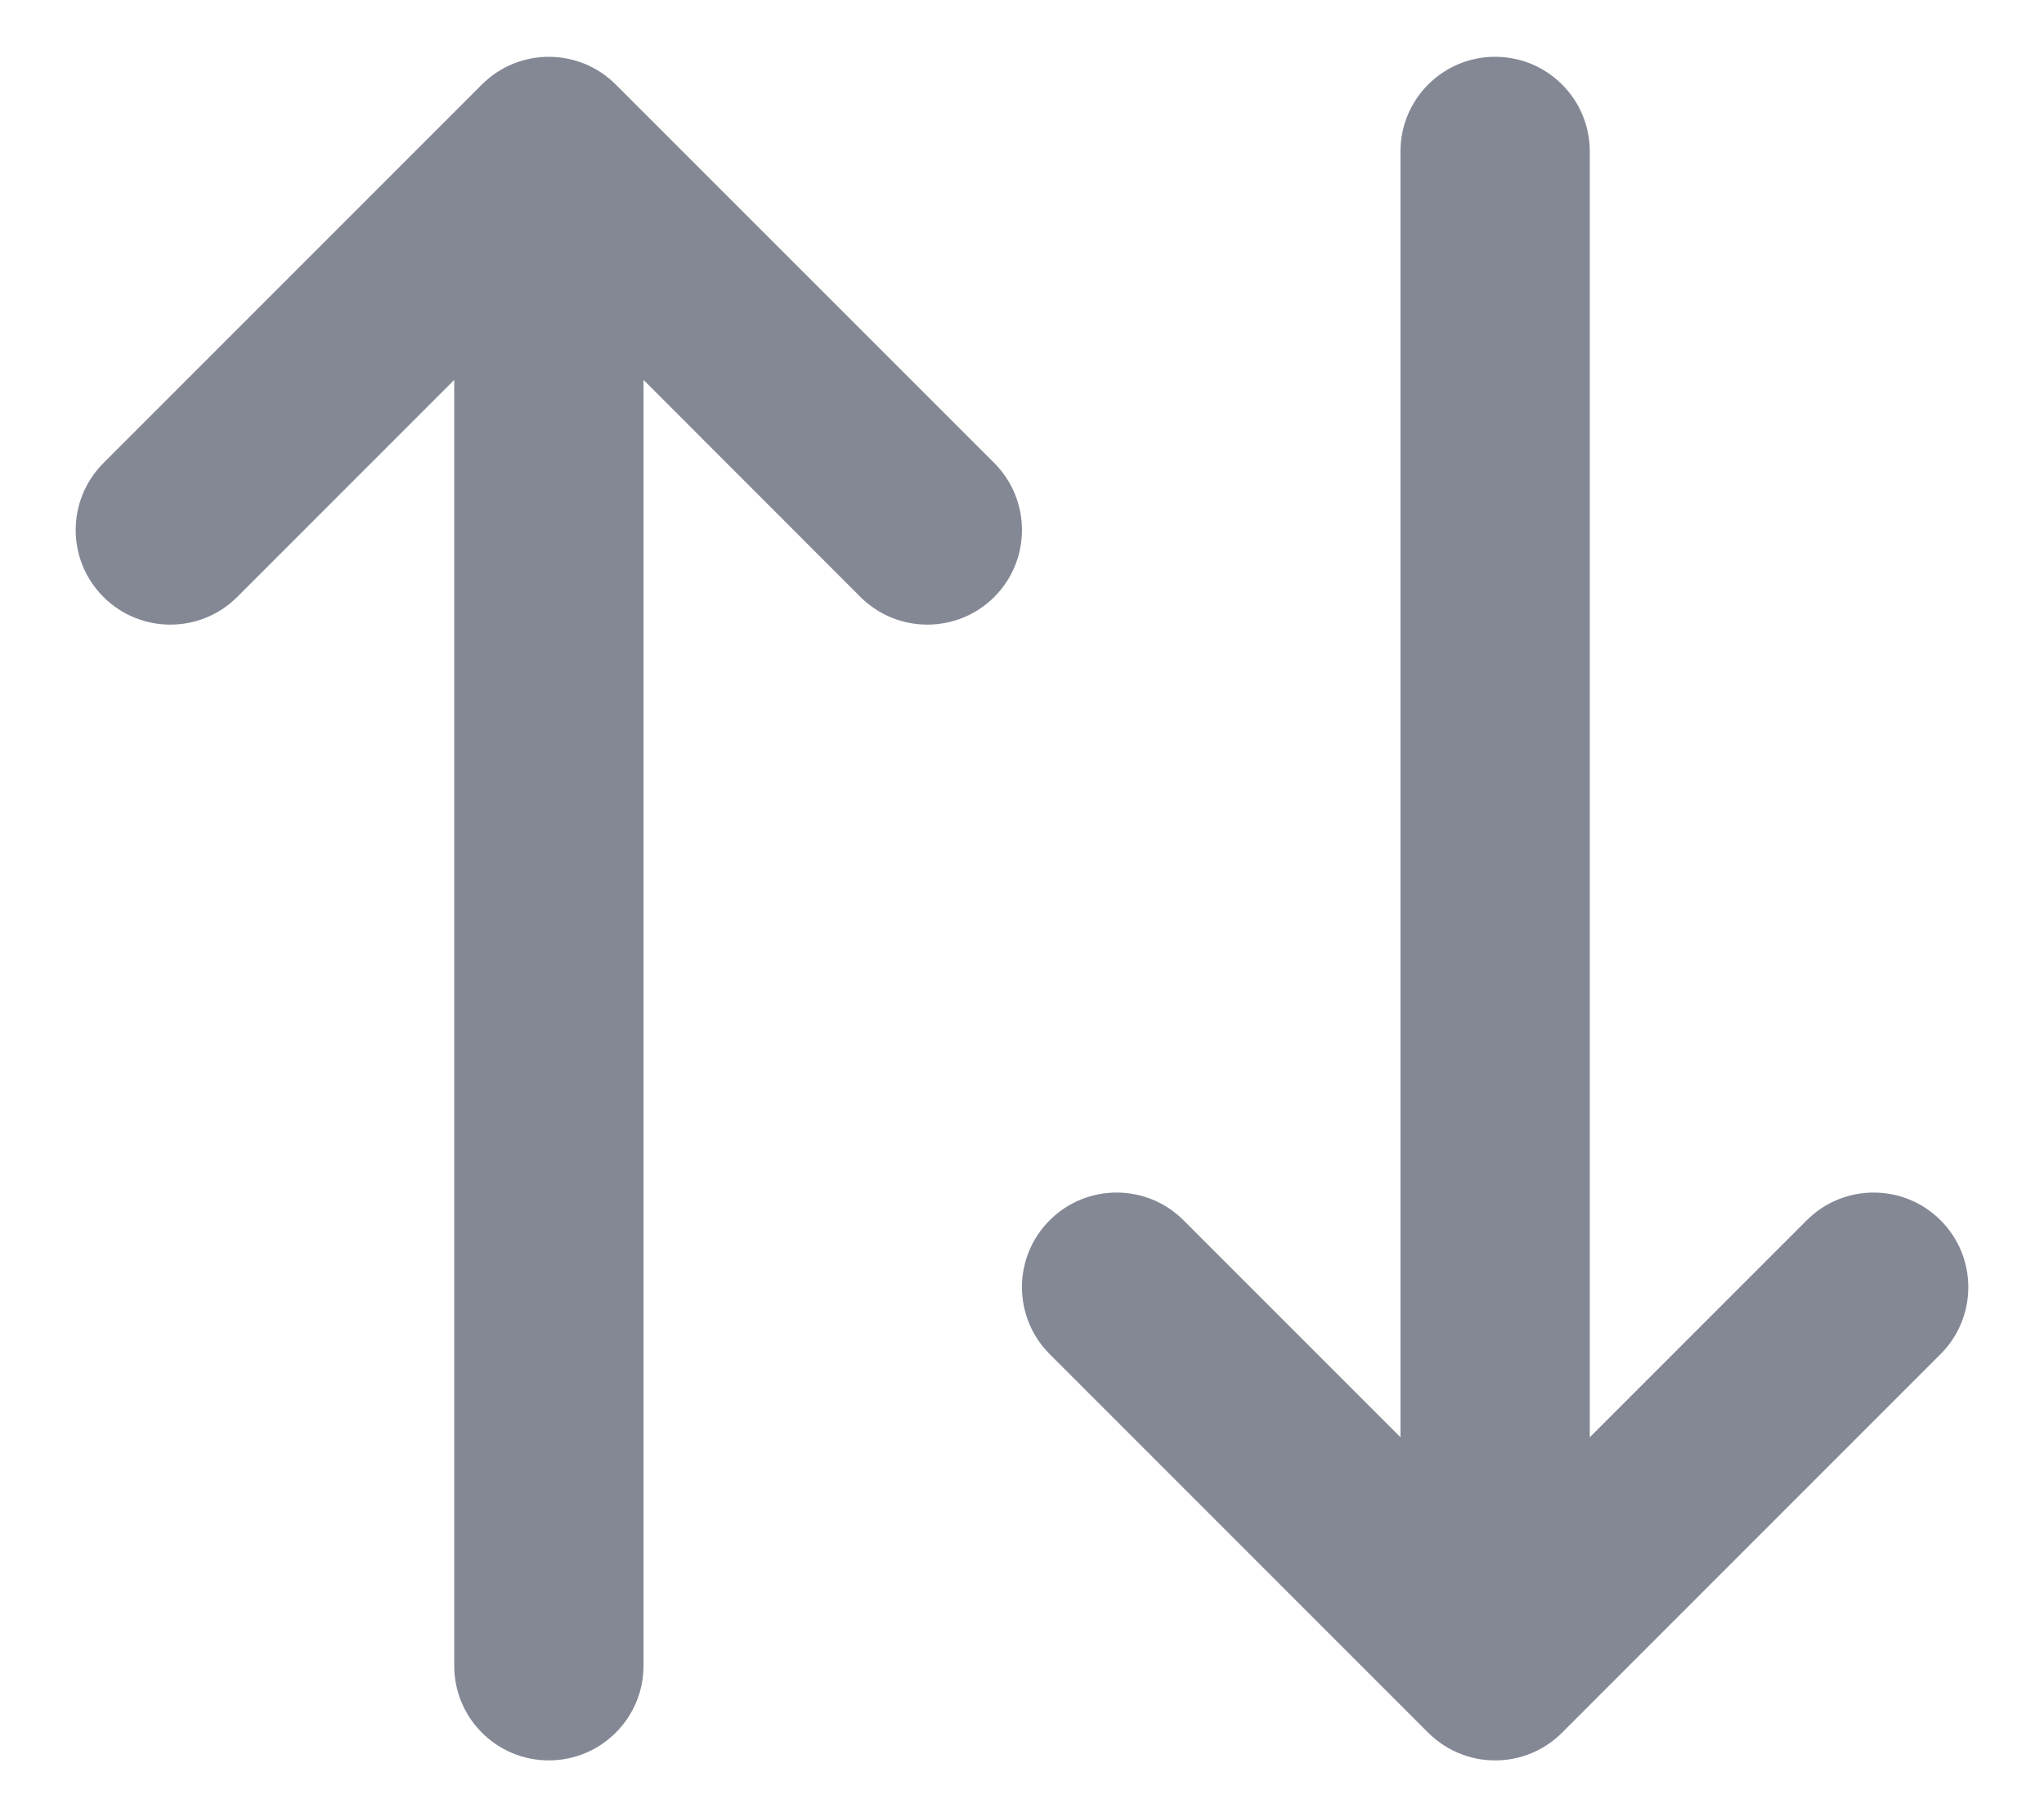 <svg width="18" height="16" viewBox="0 0 18 16" fill="none" xmlns="http://www.w3.org/2000/svg">
<path d="M14 1.333C14 0.873 13.627 0.5 13.166 0.5C12.706 0.5 12.333 0.873 12.333 1.333L12.333 12.655L10.422 10.744C10.097 10.419 9.569 10.419 9.244 10.744C8.918 11.069 8.918 11.597 9.244 11.923L12.577 15.256C12.68 15.359 12.803 15.429 12.934 15.467C12.981 15.481 13.031 15.491 13.082 15.496C13.11 15.498 13.138 15.5 13.167 15.5C13.181 15.5 13.196 15.5 13.211 15.499C13.428 15.488 13.624 15.393 13.766 15.246L17.089 11.923C17.415 11.597 17.415 11.069 17.089 10.744C16.764 10.419 16.236 10.419 15.911 10.744L14 12.655L14 1.333Z" fill="#848895"/>
<path d="M5.667 14.667L5.667 3.345L7.577 5.256C7.903 5.581 8.43 5.581 8.756 5.256C9.081 4.931 9.081 4.403 8.756 4.077L5.422 0.744C5.097 0.419 4.569 0.419 4.244 0.744L0.911 4.077C0.585 4.403 0.585 4.931 0.911 5.256C1.236 5.581 1.764 5.581 2.089 5.256L4 3.345L4 14.667C4 15.127 4.373 15.5 4.833 15.5C5.293 15.5 5.667 15.127 5.667 14.667Z" fill="#848895"/>
</svg>
